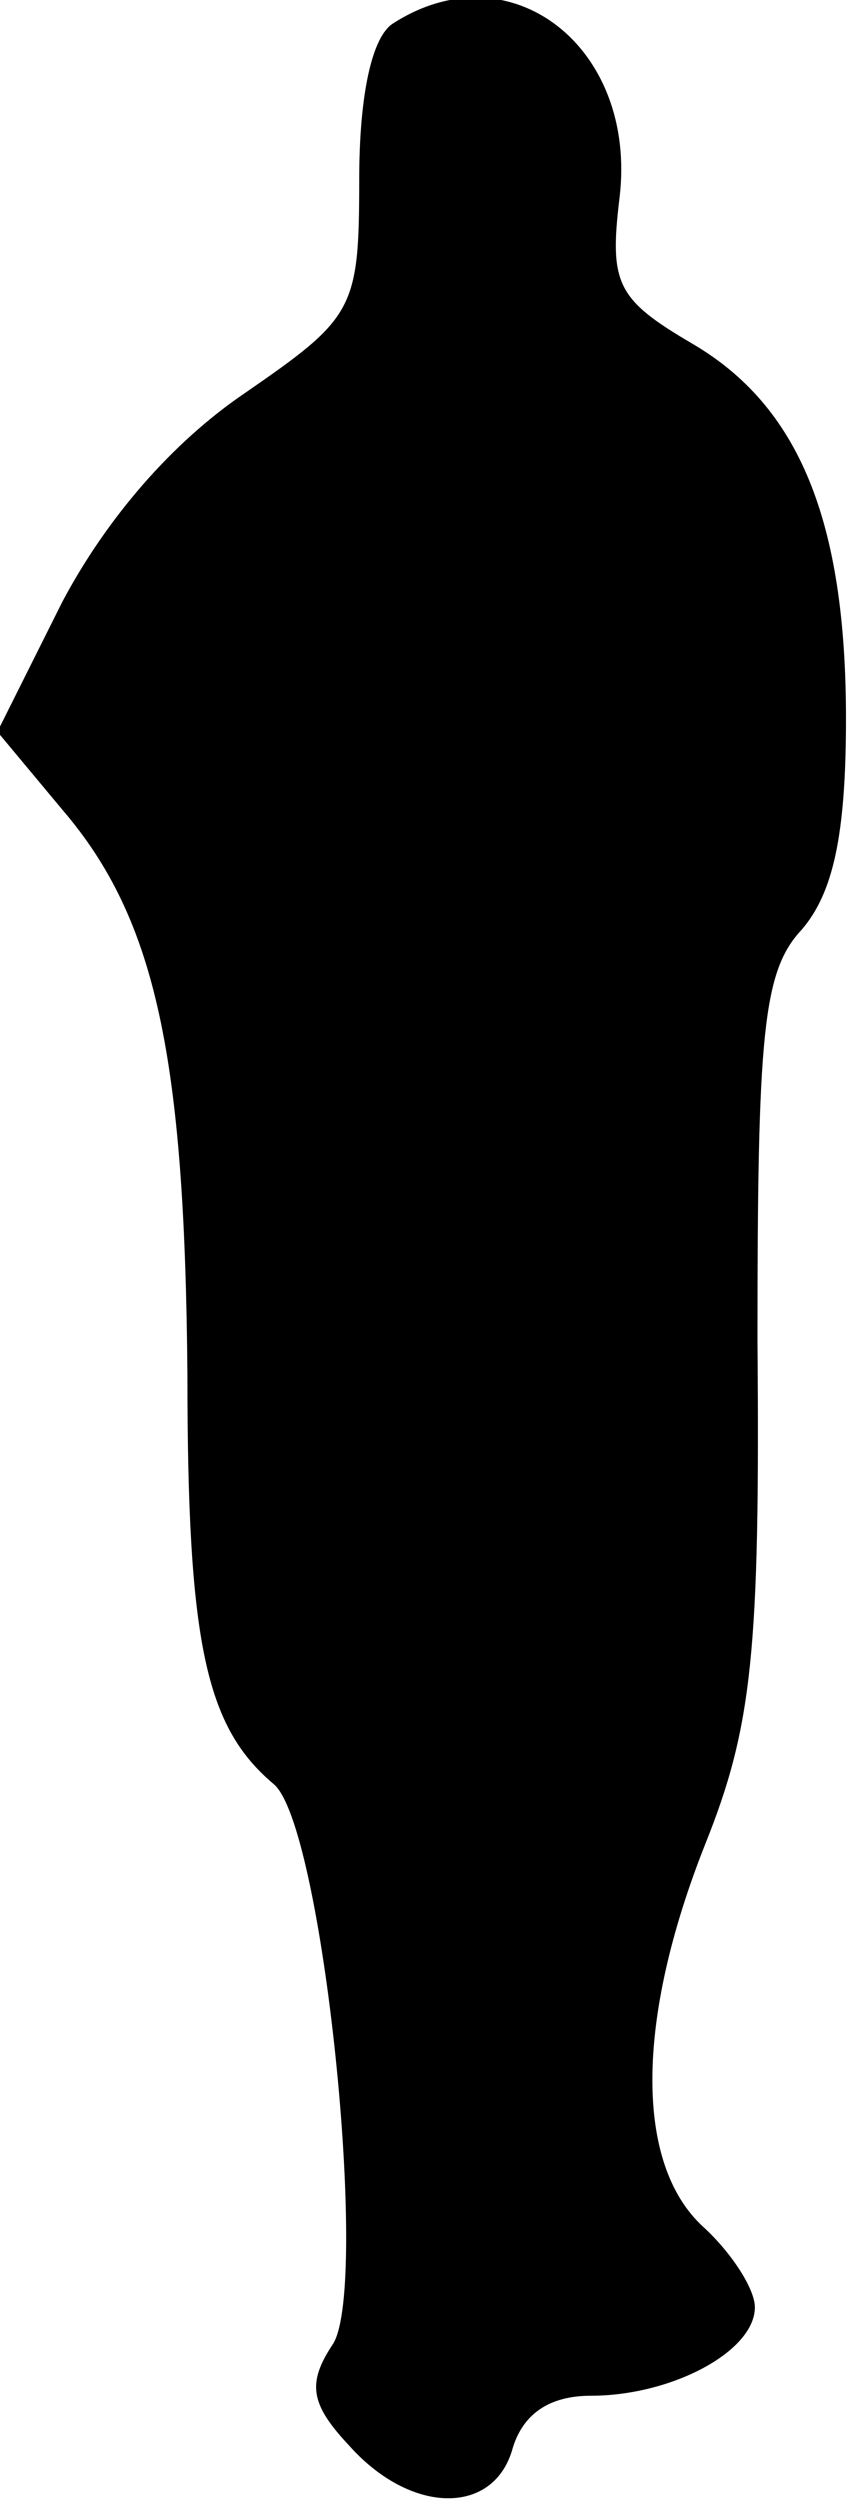 <?xml version="1.0" standalone="no"?>
<!DOCTYPE svg PUBLIC "-//W3C//DTD SVG 20010904//EN"
 "http://www.w3.org/TR/2001/REC-SVG-20010904/DTD/svg10.dtd">
<svg version="1.0" xmlns="http://www.w3.org/2000/svg"
 width="33pt" height="96pt" viewBox="0 0 33 96"
 preserveAspectRatio="xMidYMid meet">
<g transform="translate(0,96) scale(0.1,-0.1)"
fill="#000000" stroke="none">
<path fill="#000000" stroke="none" d="M151 951 c-8 -5 -13 -27 -13 -60 0 -50
-2 -53 -44 -82 -28 -19 -53 -48 -70 -80 l-25 -50 25 -30 c36 -42 47 -95 48
-217 0 -103 7 -135 33 -157 19 -15 37 -192 23 -215 -10 -15 -9 -23 6 -39 24
-27 56 -27 63 -1 4 13 14 20 30 20 31 0 63 17 63 34 0 7 -9 21 -20 31 -26 24
-26 79 1 147 18 45 21 74 20 193 0 118 2 142 17 158 12 14 17 36 17 81 0 76
-18 120 -59 144 -29 17 -32 23 -28 56 7 58 -42 96 -87 67z"/>
</g>
</svg>

